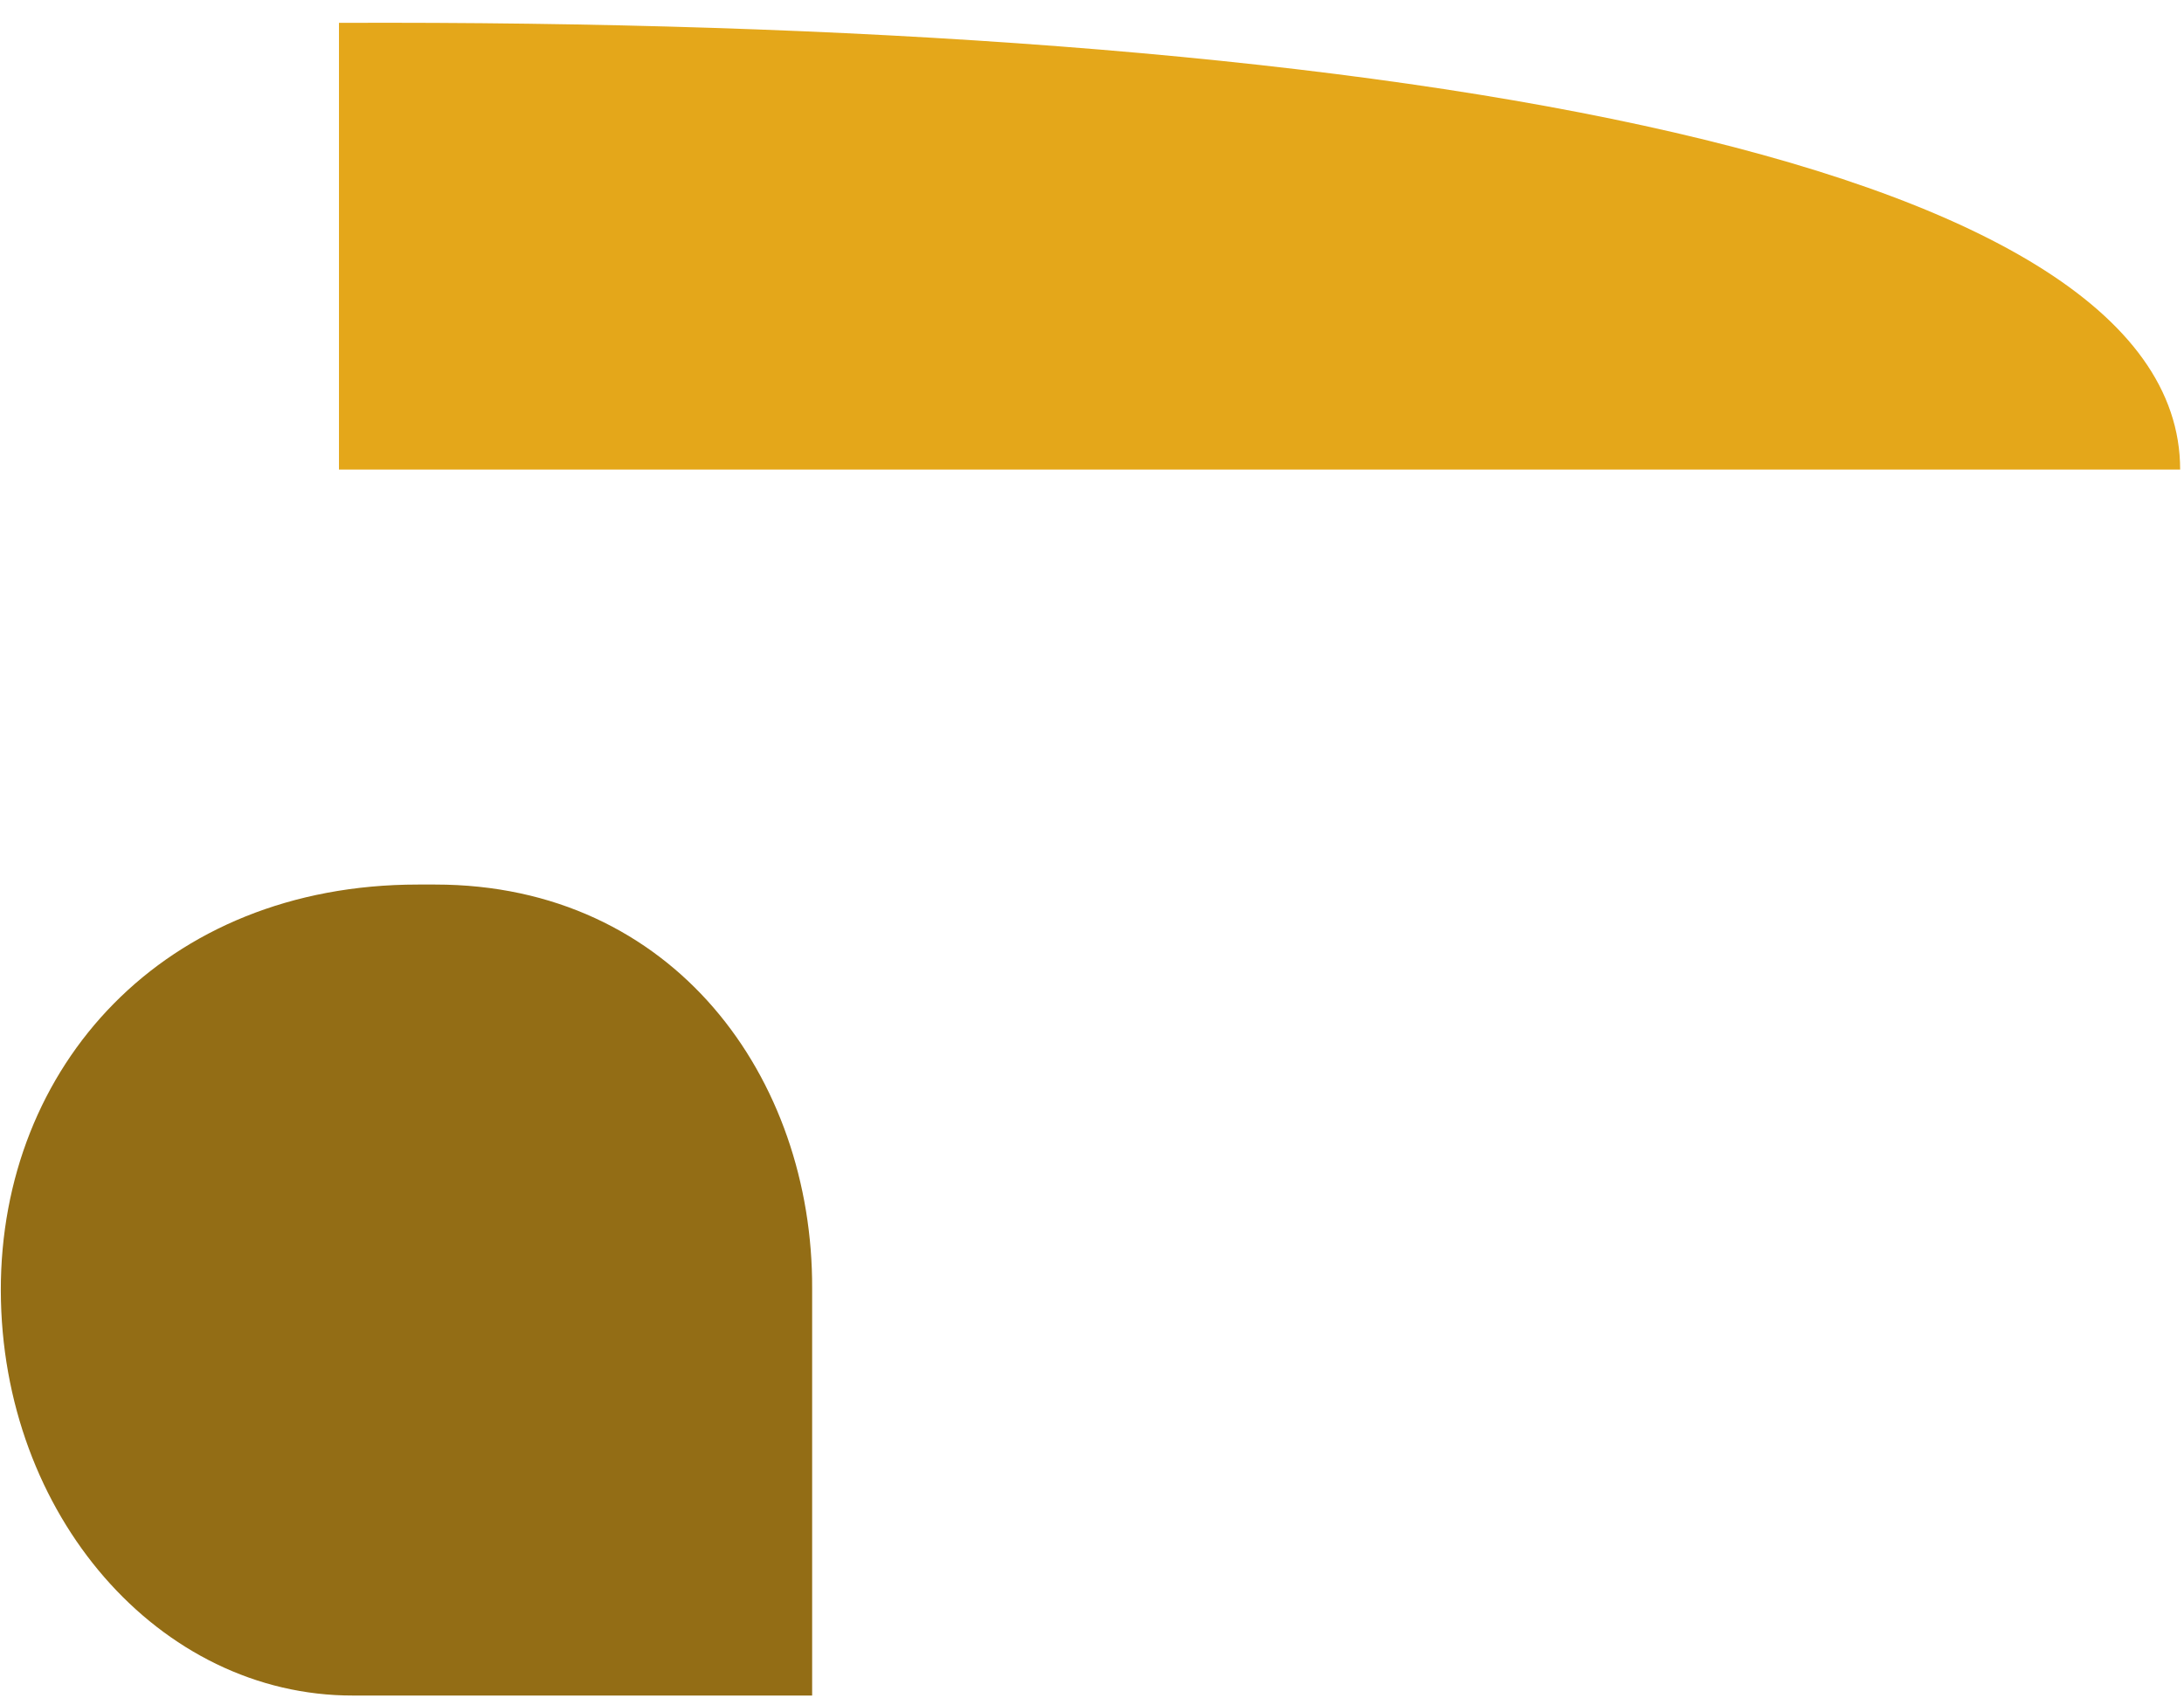 <svg width="567" height="441" viewBox="0 0 567 441" fill="none" xmlns="http://www.w3.org/2000/svg">
<path d="M210.845 334.565C211.06 280 175 229.68 113 229.68L108.5 229.68C42.5 229.68 0.096 276.937 0.214 335.102C0.333 393.268 41.248 440.363 91.687 440.26L210.845 440.26L210.845 334.565Z" fill="#936D15"/>
<path d="M88.001 121.925L566 121.925C566 39.5 354.073 4.897 88.001 5.934L88.001 121.925Z" fill="#E4A71A"/>
</svg>
